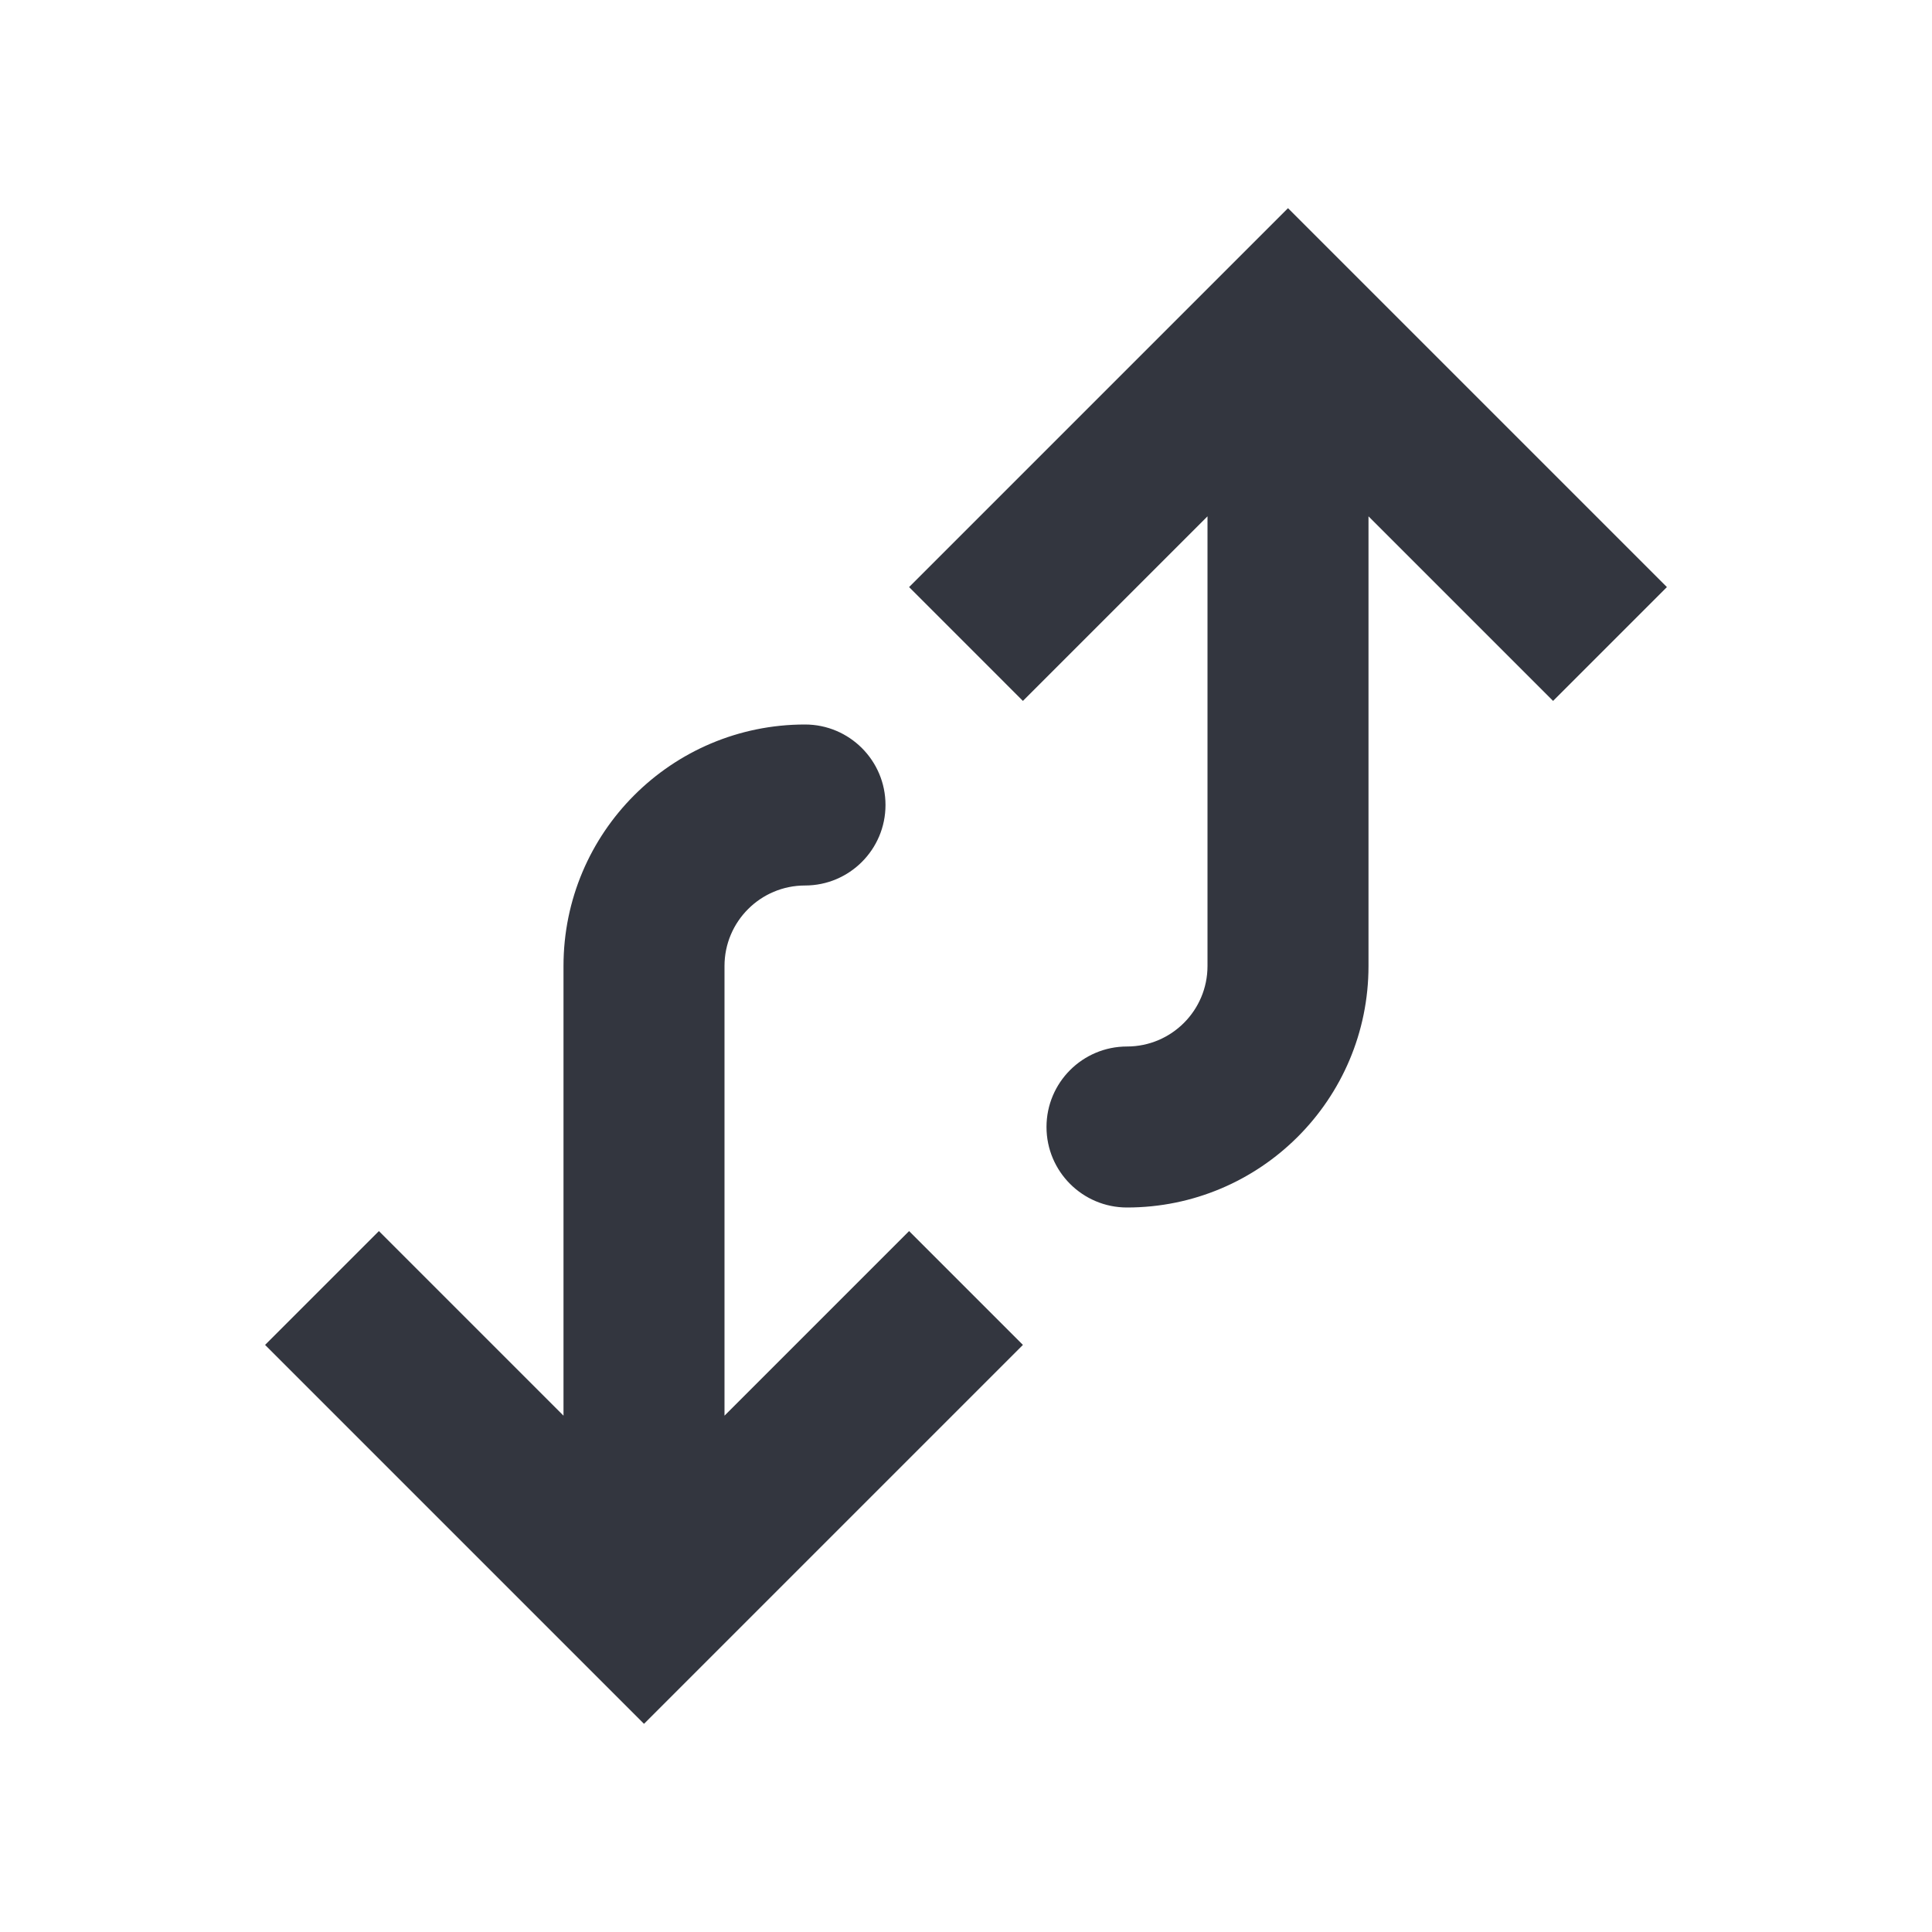 <svg viewBox="0 0 24 24" fill="none" xmlns="http://www.w3.org/2000/svg">
<path d="M8 20L7.293 20.707L8 21.414L8.707 20.707L8 20ZM8 12L7 12L8 12ZM10 11C10.552 11 11 10.552 11 10C11 9.448 10.552 9 10 9L10 11ZM3.293 16.707L7.293 20.707L8.707 19.293L4.707 15.293L3.293 16.707ZM8.707 20.707L12.707 16.707L11.293 15.293L7.293 19.293L8.707 20.707ZM9 20L9 12L7 12L7 20L9 20ZM9 12C9 11.448 9.448 11 10 11L10 9C8.343 9 7 10.343 7 12L9 12Z" fill="#33363F"/>
<path d="M16 4L15.293 3.293L16 2.586L16.707 3.293L16 4ZM16 12L17 12L16 12ZM14 15C13.448 15 13 14.552 13 14C13 13.448 13.448 13 14 13L14 15ZM11.293 7.293L15.293 3.293L16.707 4.707L12.707 8.707L11.293 7.293ZM16.707 3.293L20.707 7.293L19.293 8.707L15.293 4.707L16.707 3.293ZM17 4L17 12L15 12L15 4L17 4ZM17 12C17 13.657 15.657 15 14 15L14 13C14.552 13 15 12.552 15 12L17 12Z" fill="#33363F"/>
</svg>
